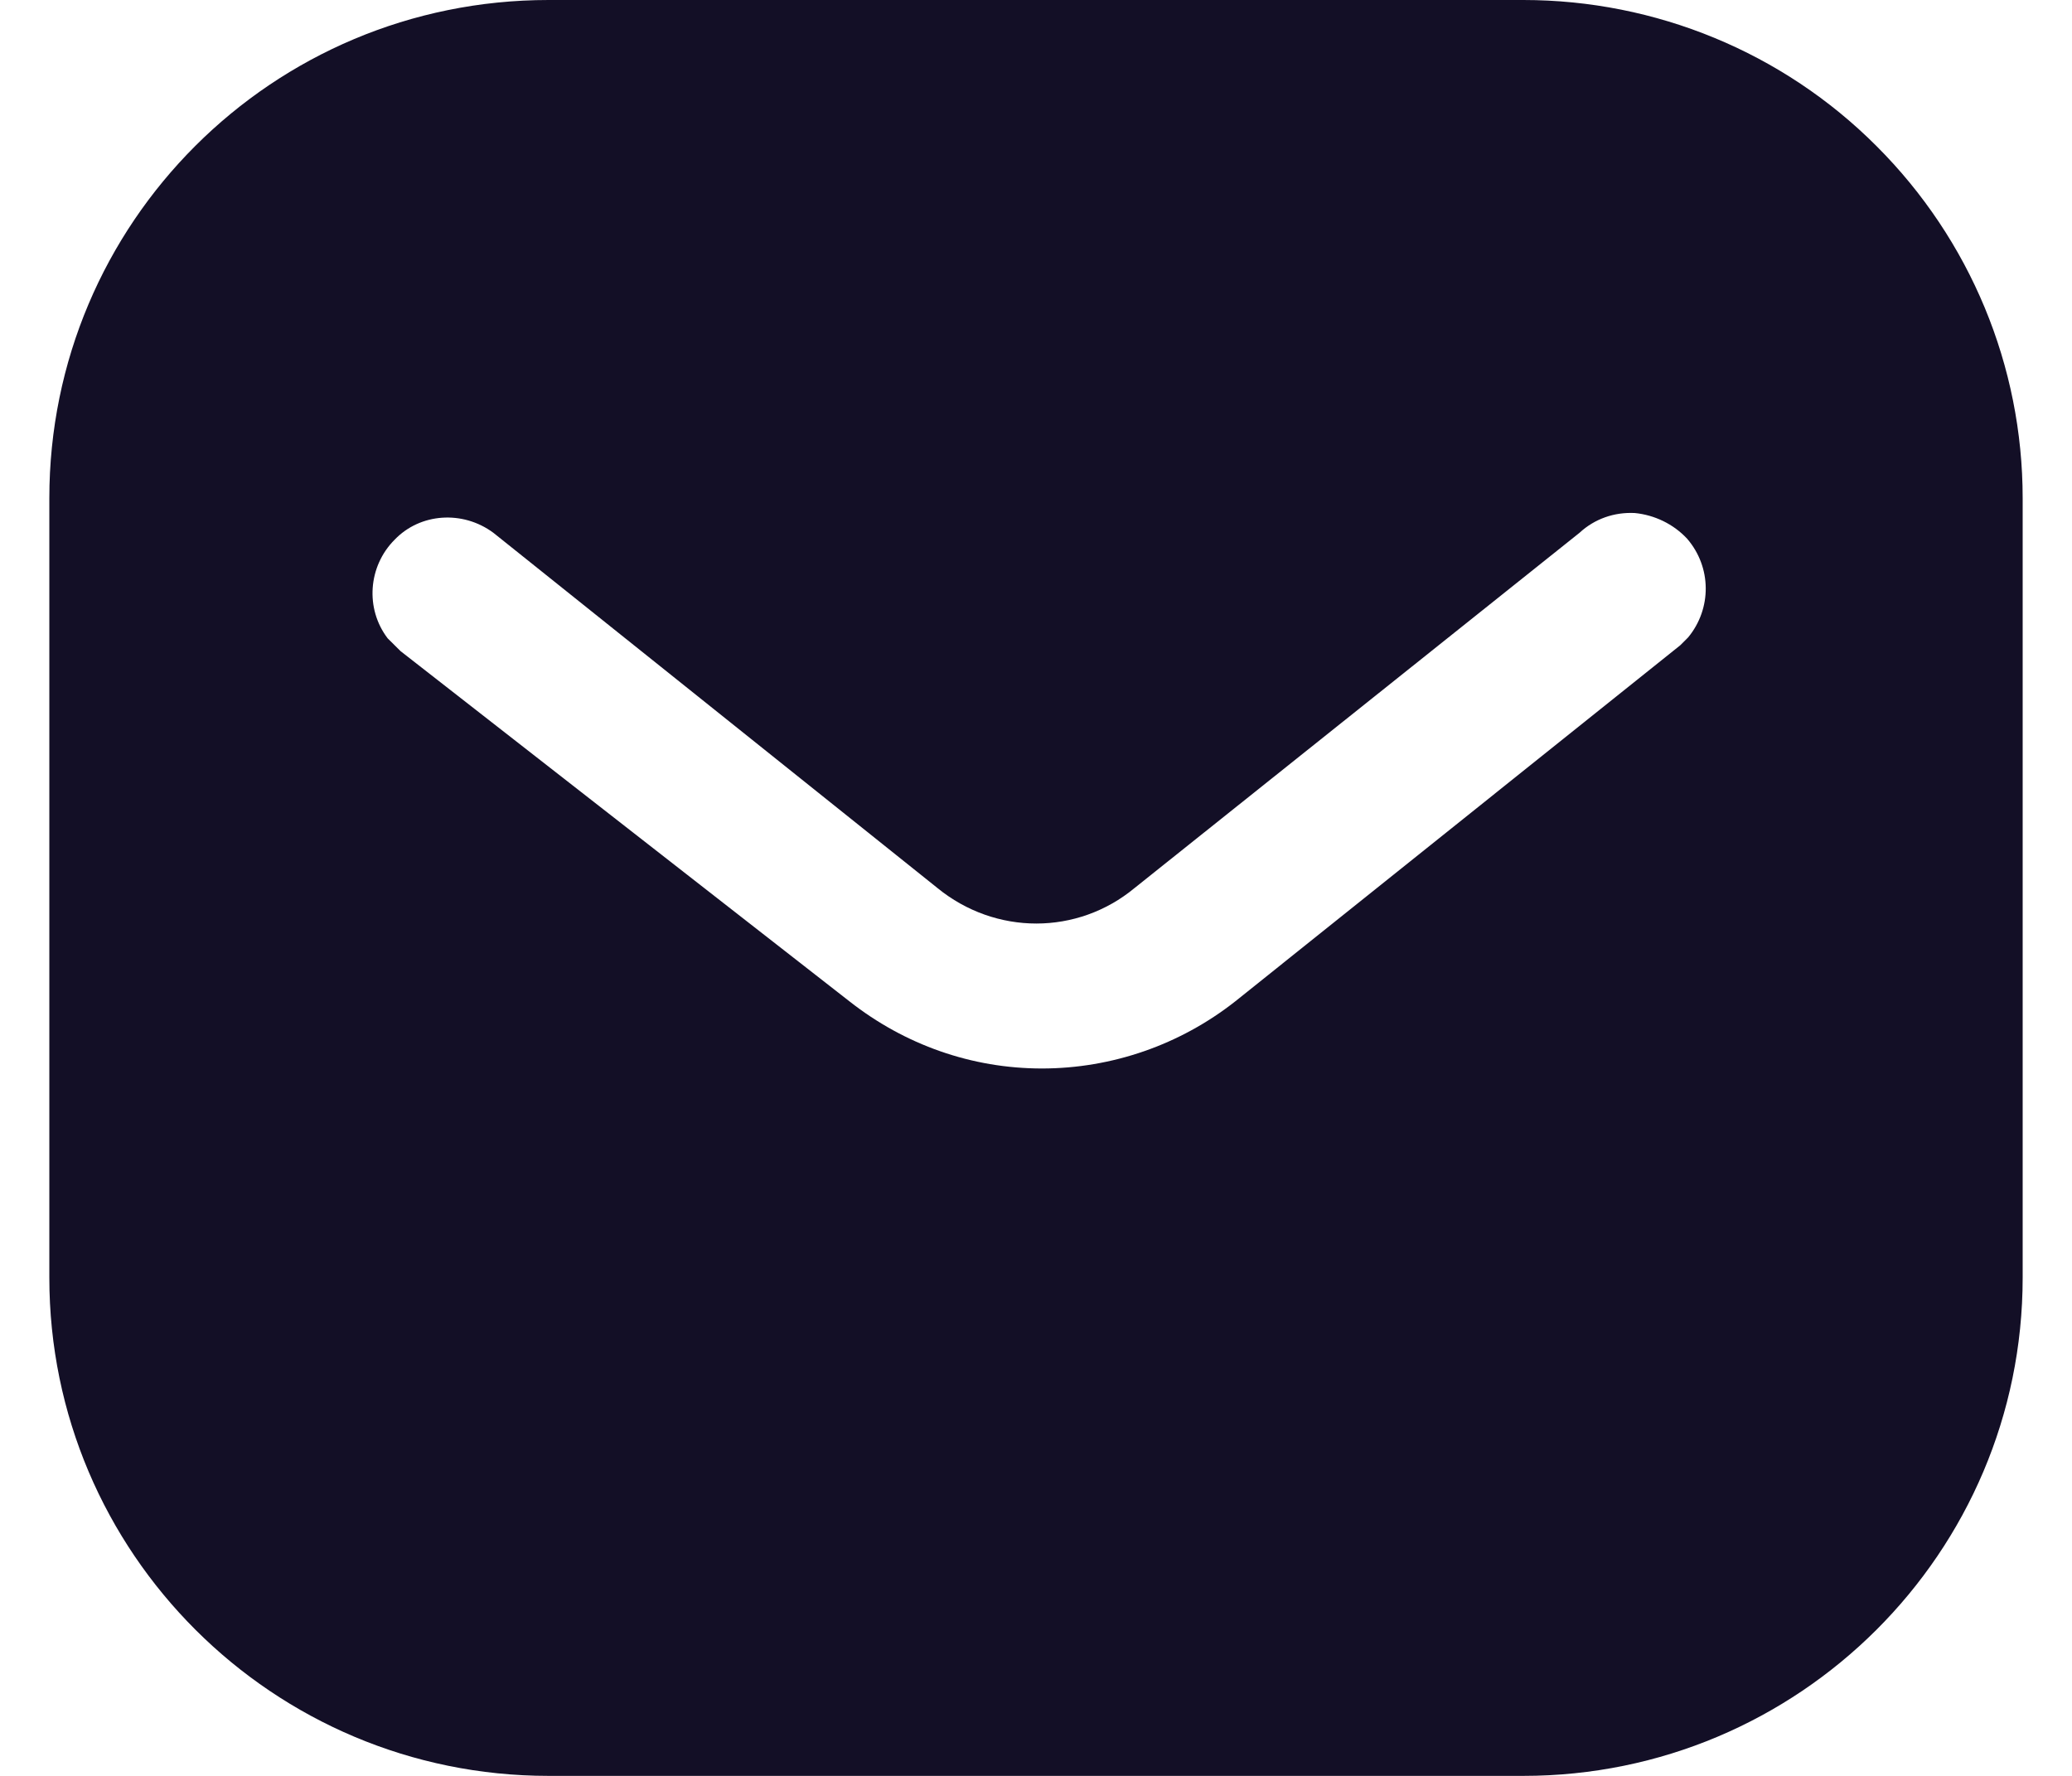 <svg width="21" height="18" viewBox="0 0 21 18" fill="none" xmlns="http://www.w3.org/2000/svg">
<path fill-rule="evenodd" clip-rule="evenodd" d="M15.439 0C16.78 0 18.07 0.53 19.019 1.481C19.969 2.43 20.5 3.71 20.5 5.05V12.95C20.5 15.74 18.23 18 15.439 18H5.56C2.769 18 0.5 15.74 0.5 12.95V5.05C0.5 2.26 2.759 0 5.56 0H15.439ZM17.03 6.54L17.11 6.46C17.349 6.17 17.349 5.75 17.099 5.46C16.96 5.311 16.769 5.22 16.57 5.2C16.36 5.189 16.16 5.26 16.009 5.4L11.5 9C10.92 9.481 10.089 9.481 9.5 9L5 5.4C4.689 5.17 4.259 5.2 4 5.47C3.73 5.74 3.7 6.17 3.929 6.47L4.06 6.6L8.61 10.15C9.17 10.59 9.849 10.83 10.56 10.83C11.269 10.83 11.96 10.59 12.519 10.15L17.03 6.54Z" fill="#130F26"/>
</svg>
